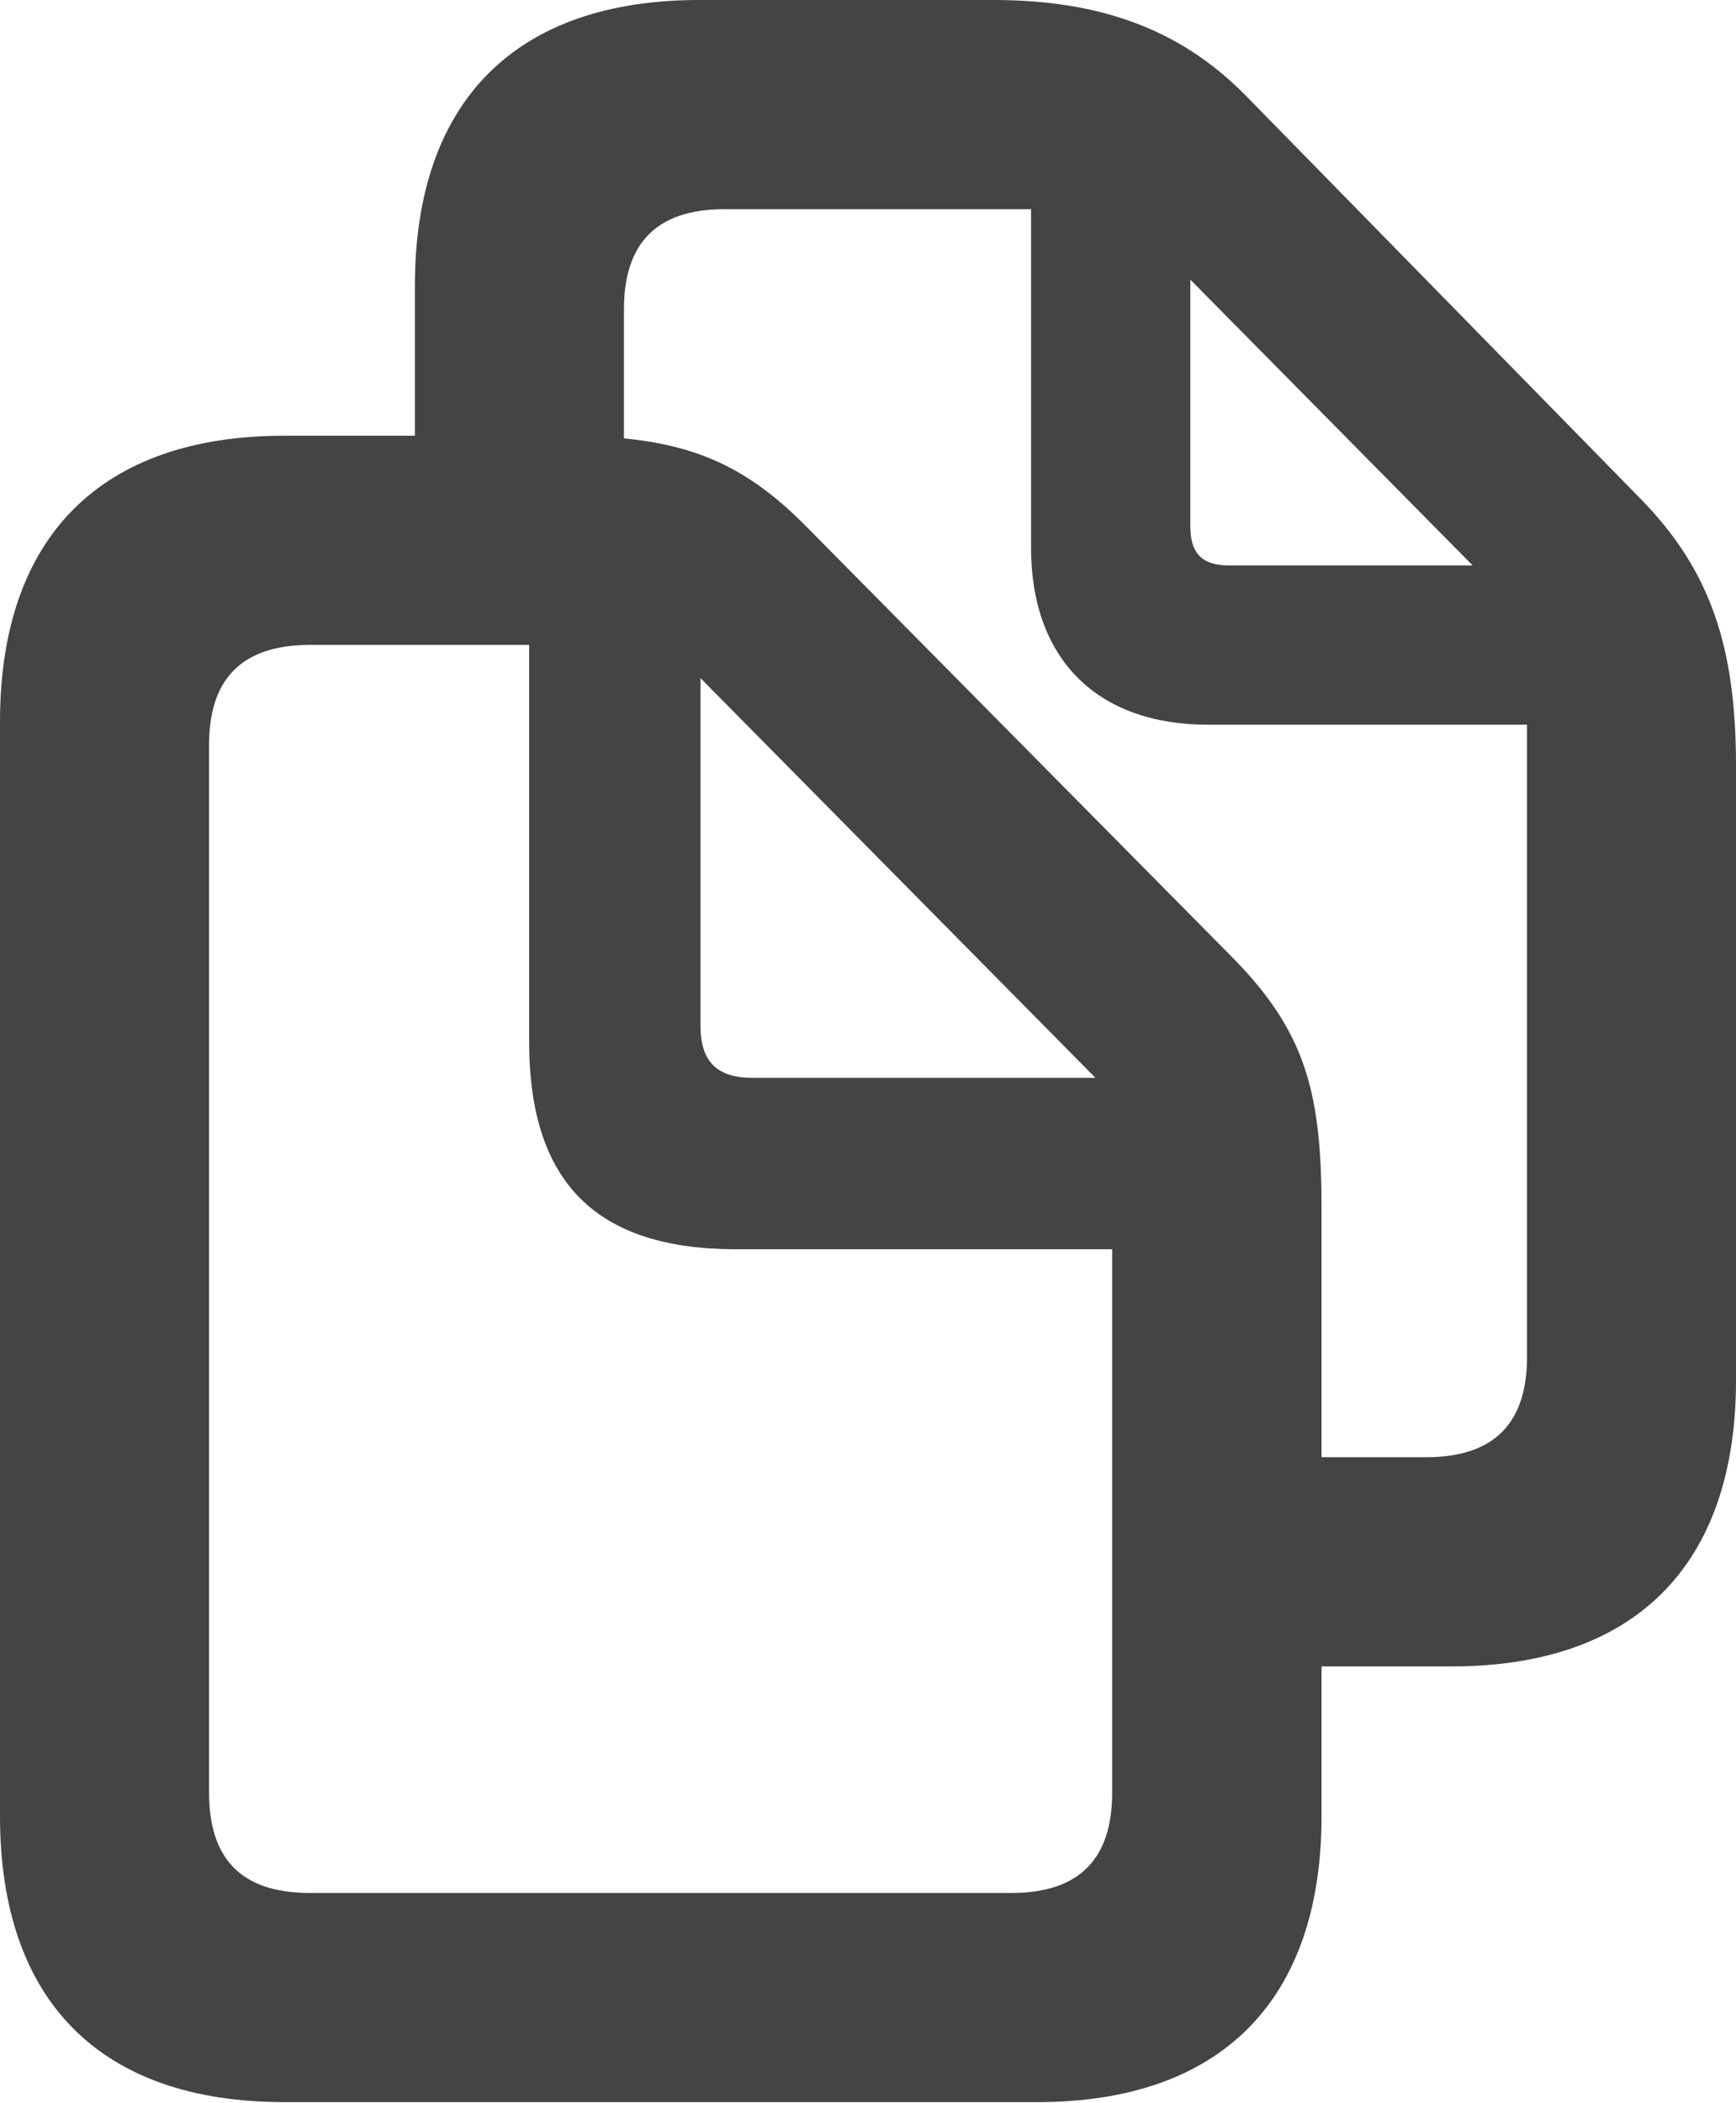 <?xml version="1.0" encoding="UTF-8"?>
<svg version="1.1"
     xmlns="http://www.w3.org/2000/svg"
     xmlns:xlink="http://www.w3.org/1999/xlink"
     width="16.738"
     height="20.266">
  <g>
    <rect height="20.266"
          opacity="0"
          width="16.738"
          x="0"
          y="0" />
    <path d="M4 4.723L6.016 4.723L6.016 2.98C6.016 2.355 6.32 2.016 6.984 2.016L9.941 2.016L9.941 5.277C9.941 6.352 10.578 6.984 11.648 6.984L14.723 6.984L14.723 13.078C14.723 13.707 14.414 14.043 13.75 14.043L12.422 14.043L12.422 16.059L13.996 16.059C15.77 16.059 16.738 15.078 16.738 13.301L16.738 7.379C16.738 6.234 16.492 5.496 15.82 4.809L12.012 0.922C11.375 0.273 10.59 0 9.578 0L6.742 0C4.969 0 4 0.977 4 2.758ZM11.477 5.074L11.477 2.695L14.199 5.449L11.848 5.449C11.59 5.449 11.477 5.332 11.477 5.074ZM0 17.5C0 19.285 0.969 20.258 2.742 20.258L10 20.258C11.773 20.258 12.742 19.277 12.742 17.5L12.742 11.645C12.742 10.516 12.582 9.934 11.875 9.219L7.766 5.066C7.074 4.367 6.461 4.199 5.402 4.199L2.742 4.199C0.973 4.199 0 5.172 0 6.957ZM2.016 17.277L2.016 7.176C2.016 6.555 2.32 6.215 2.988 6.215L5.102 6.215L5.102 10.039C5.102 11.398 5.75 12.039 7.098 12.039L10.723 12.039L10.723 17.277C10.723 17.906 10.414 18.242 9.754 18.242L2.984 18.242C2.32 18.242 2.016 17.906 2.016 17.277ZM7.254 10.387C6.914 10.387 6.754 10.23 6.754 9.887L6.754 6.535L10.562 10.387Z"
          fill="#444444" />
  </g>
</svg>
